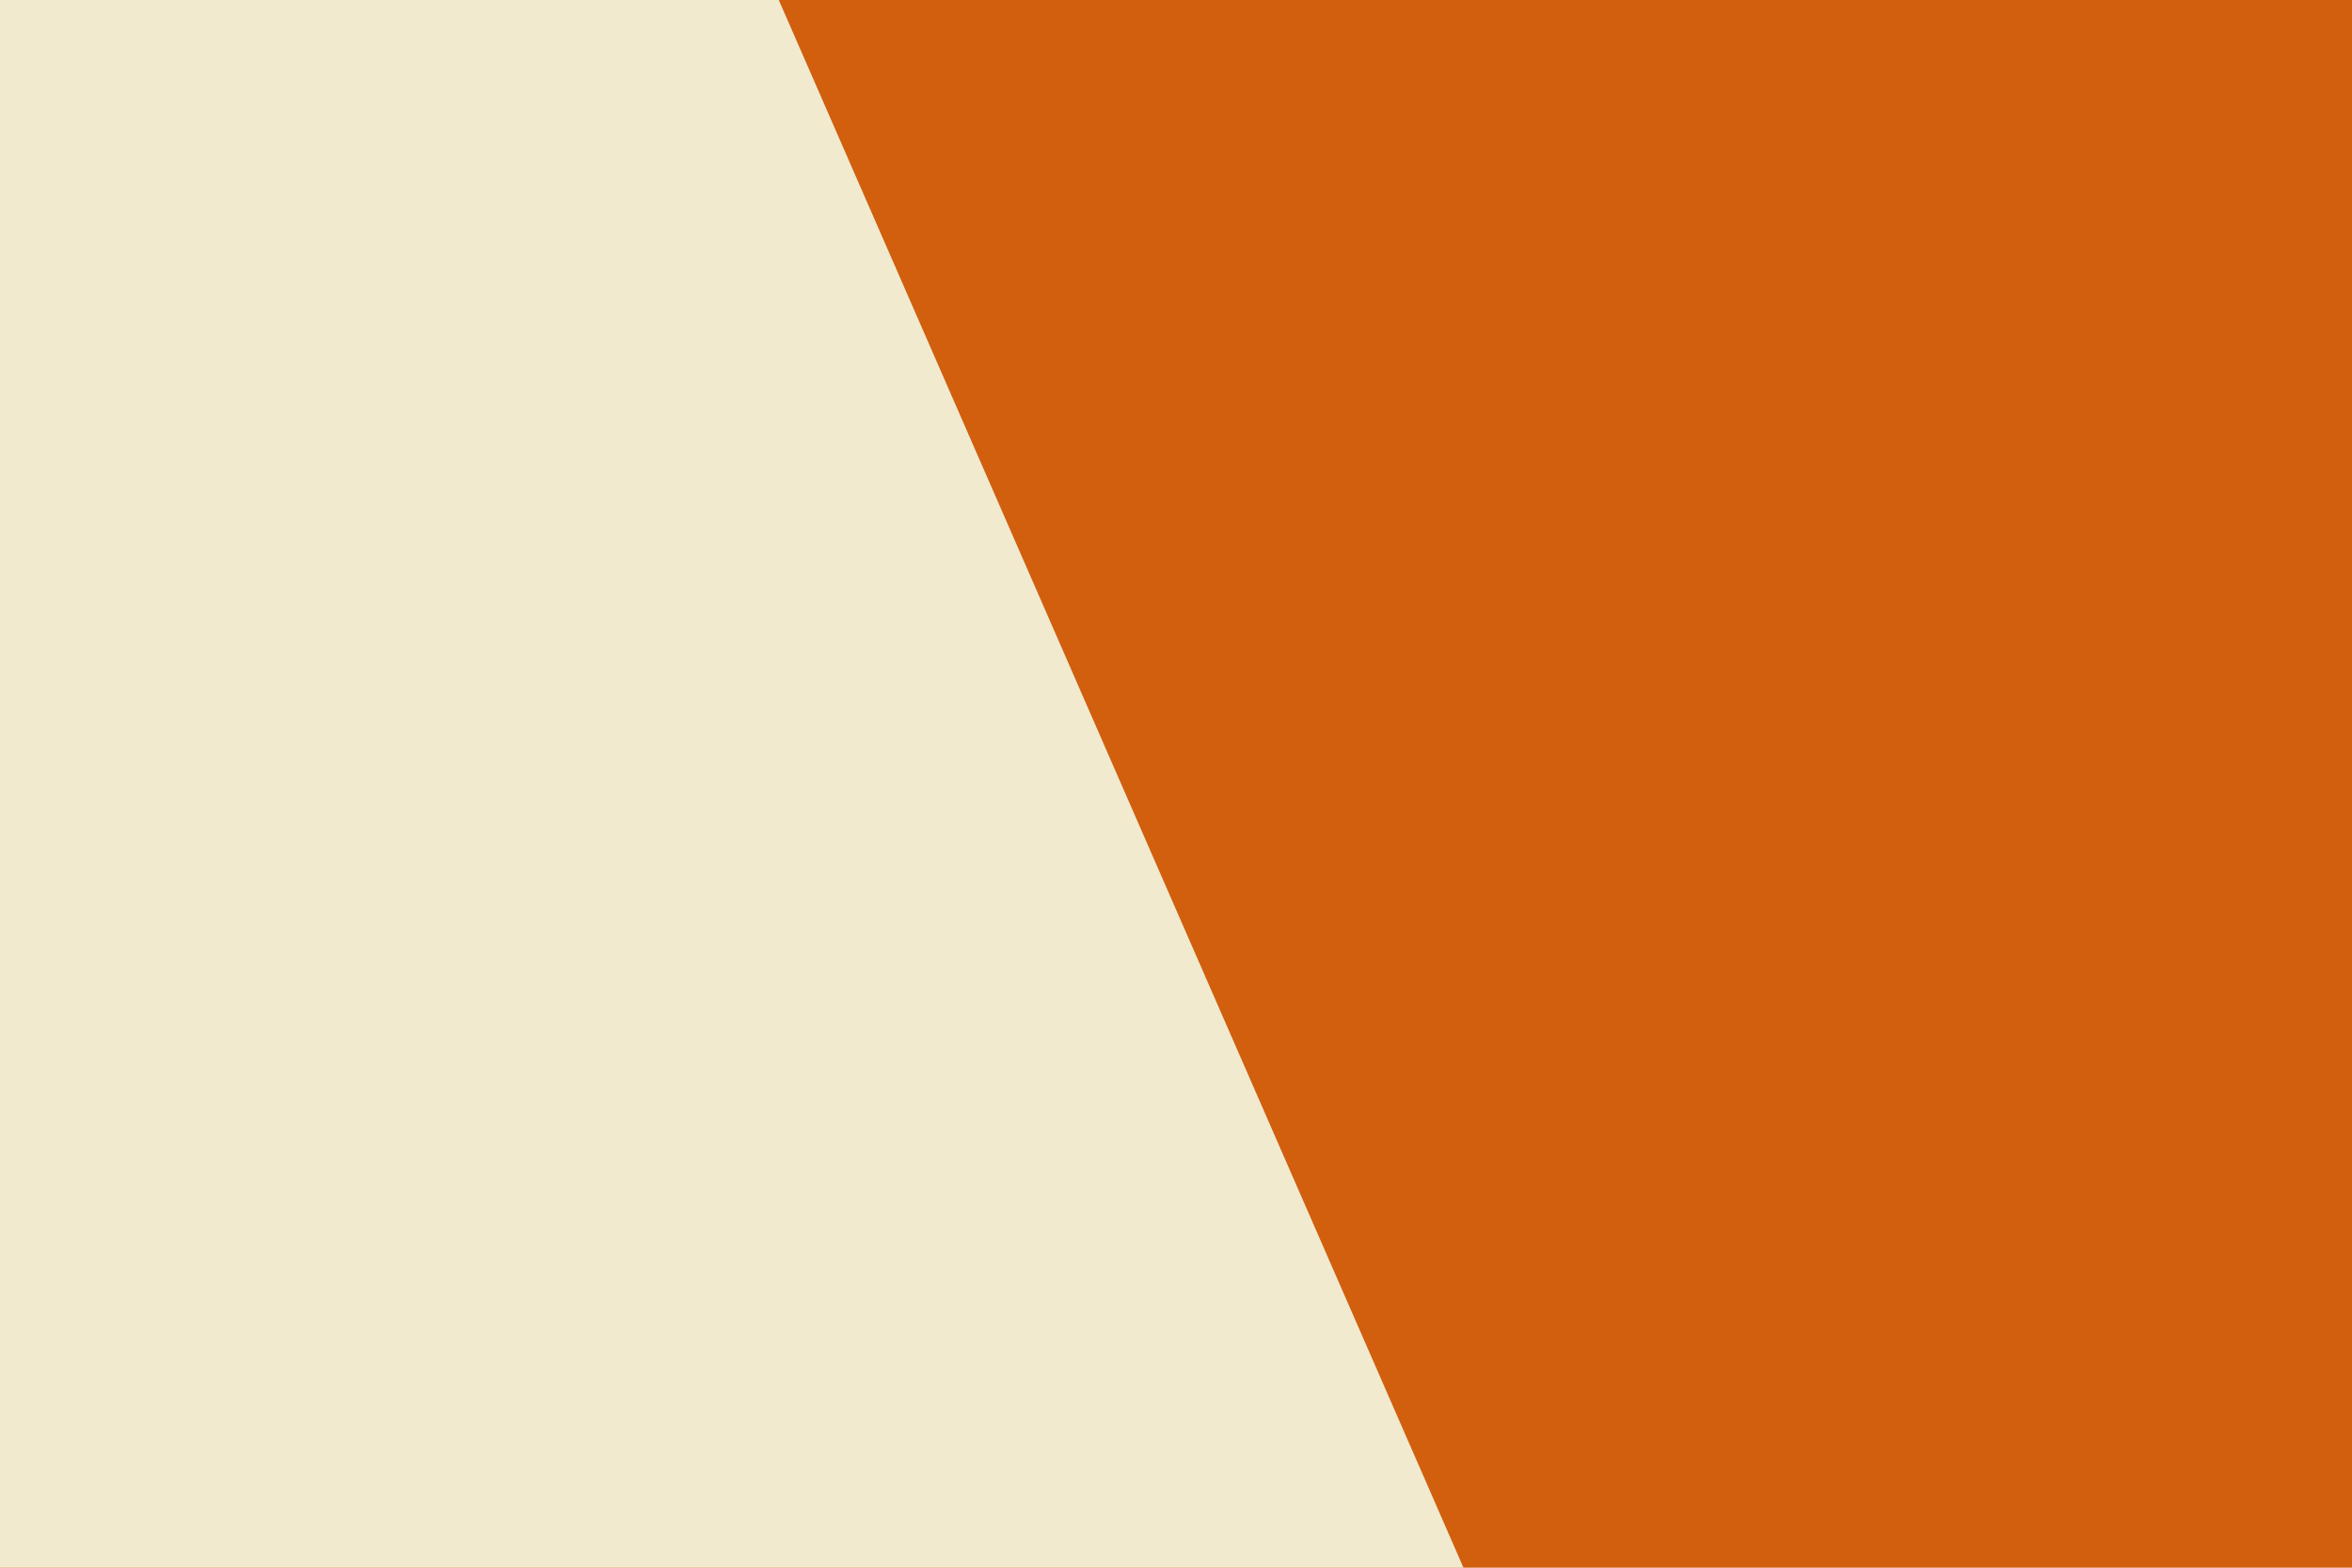 <svg id="visual" viewBox="0 0 900 600" width="900" height="600" xmlns="http://www.w3.org/2000/svg" xmlns:xlink="http://www.w3.org/1999/xlink" version="1.1"><rect x="0" y="0" width="900" height="600" fill="#D15F0e"></rect><path d="M298 0L560 600L0 600L0 0Z" fill="#f1eacf" stroke-linecap="round" stroke-linejoin="miter"></path></svg>